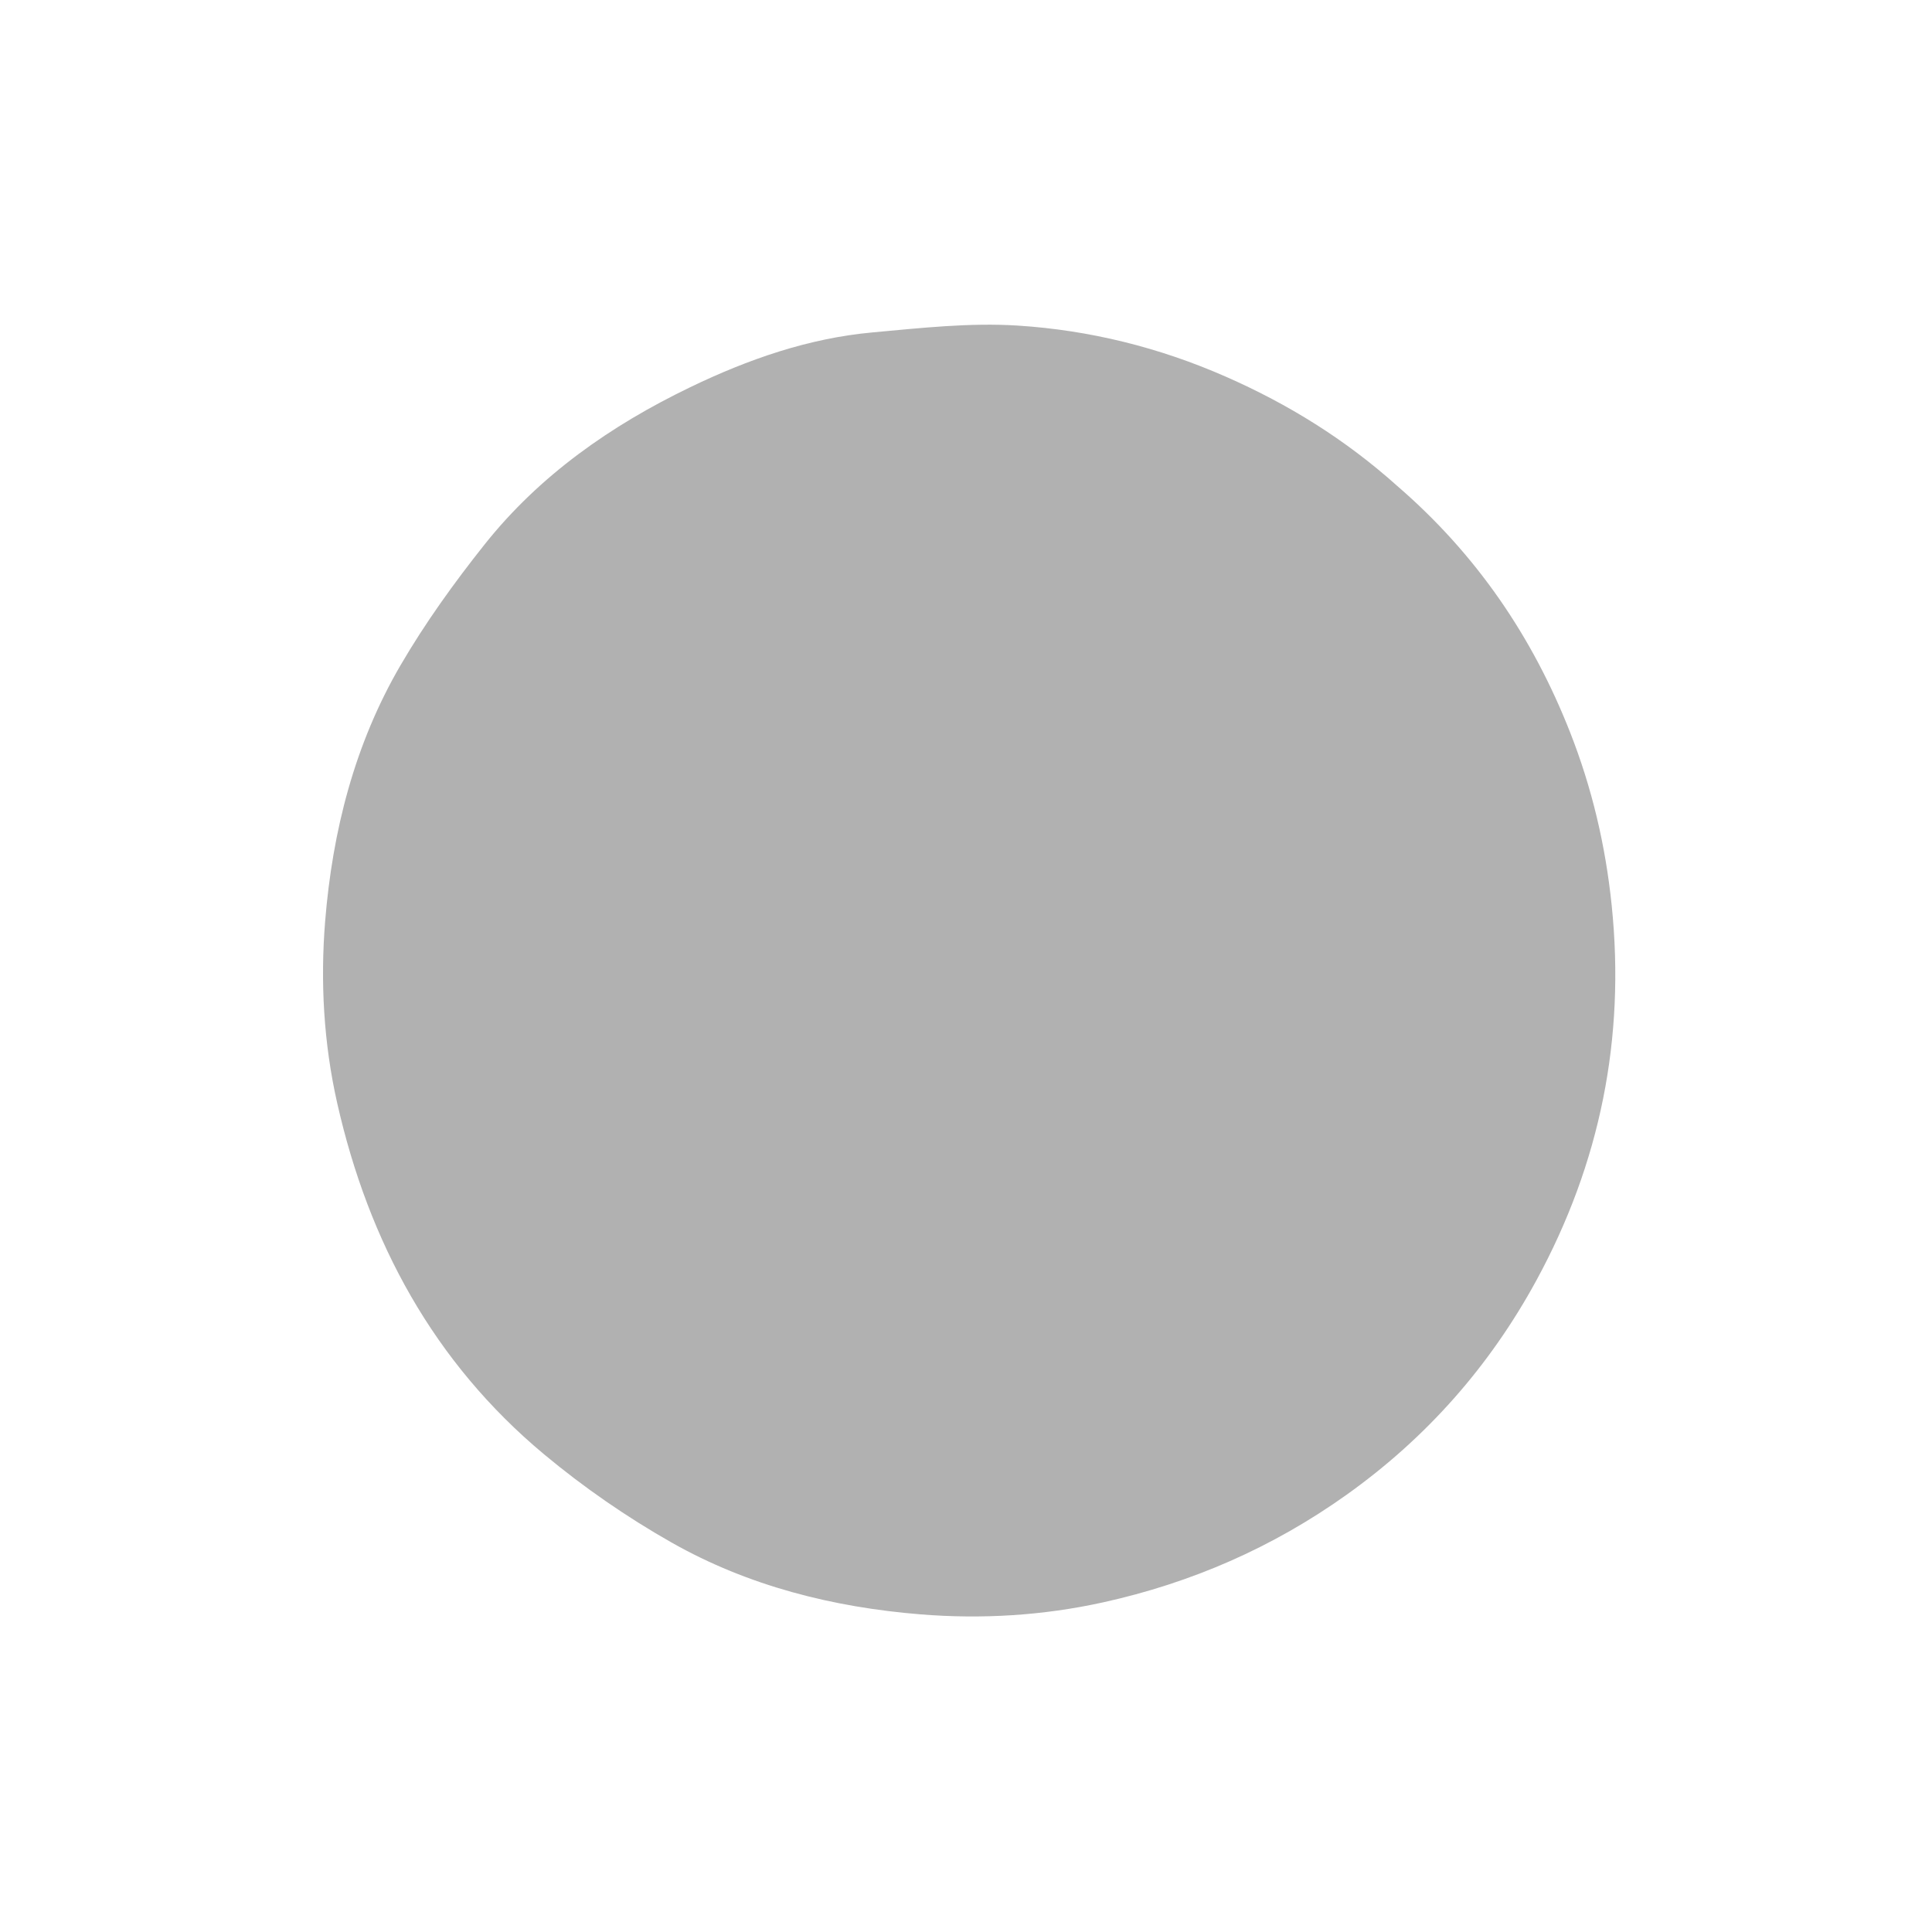 <svg version="1.1" id="Layer_1" xmlns="http://www.w3.org/2000/svg" xmlns:xlink="http://www.w3.org/1999/xlink" x="0px" y="0px"
	 width="100%" viewBox="0 0 512 512" enable-background="new 0 0 512 512" xml:space="preserve">
<path fill="#B1B1B1" opacity="1" stroke="none" 
	d="
M370.271,128.77 
	C391.227,146.856 406.125,168.706 416.102,194.096 
	C421.915,208.89 425.479,224.072 427.111,239.907 
	C430.748,275.18 424.042,308.307 407.169,339.297 
	C394.797,362.022 378.083,380.997 356.849,396.133 
	C337.207,410.134 315.681,419.495 292.296,424.65 
	C276.413,428.152 260.146,429.13 244.004,427.827 
	C220.797,425.952 198.296,420.315 177.935,408.765 
	C166.081,402.04 154.678,394.153 144.207,385.428 
	C114.938,361.038 97.687,329.169 89.362,292.332 
	C85.78,276.482 84.863,260.228 86.17,244.104 
	C88.104,220.232 93.979,197.173 106.124,176.335 
	C112.66,165.122 120.331,154.459 128.421,144.289 
	C143.034,125.916 161.922,112.739 182.928,102.61 
	C198.233,95.23 214.218,89.64 231.239,88.09 
	C244.038,86.925 256.996,85.467 269.746,86.285 
	C288.758,87.504 307.205,92.067 324.862,99.828 
	C341.447,107.117 356.543,116.467 370.271,128.77 
z"/>
</svg>